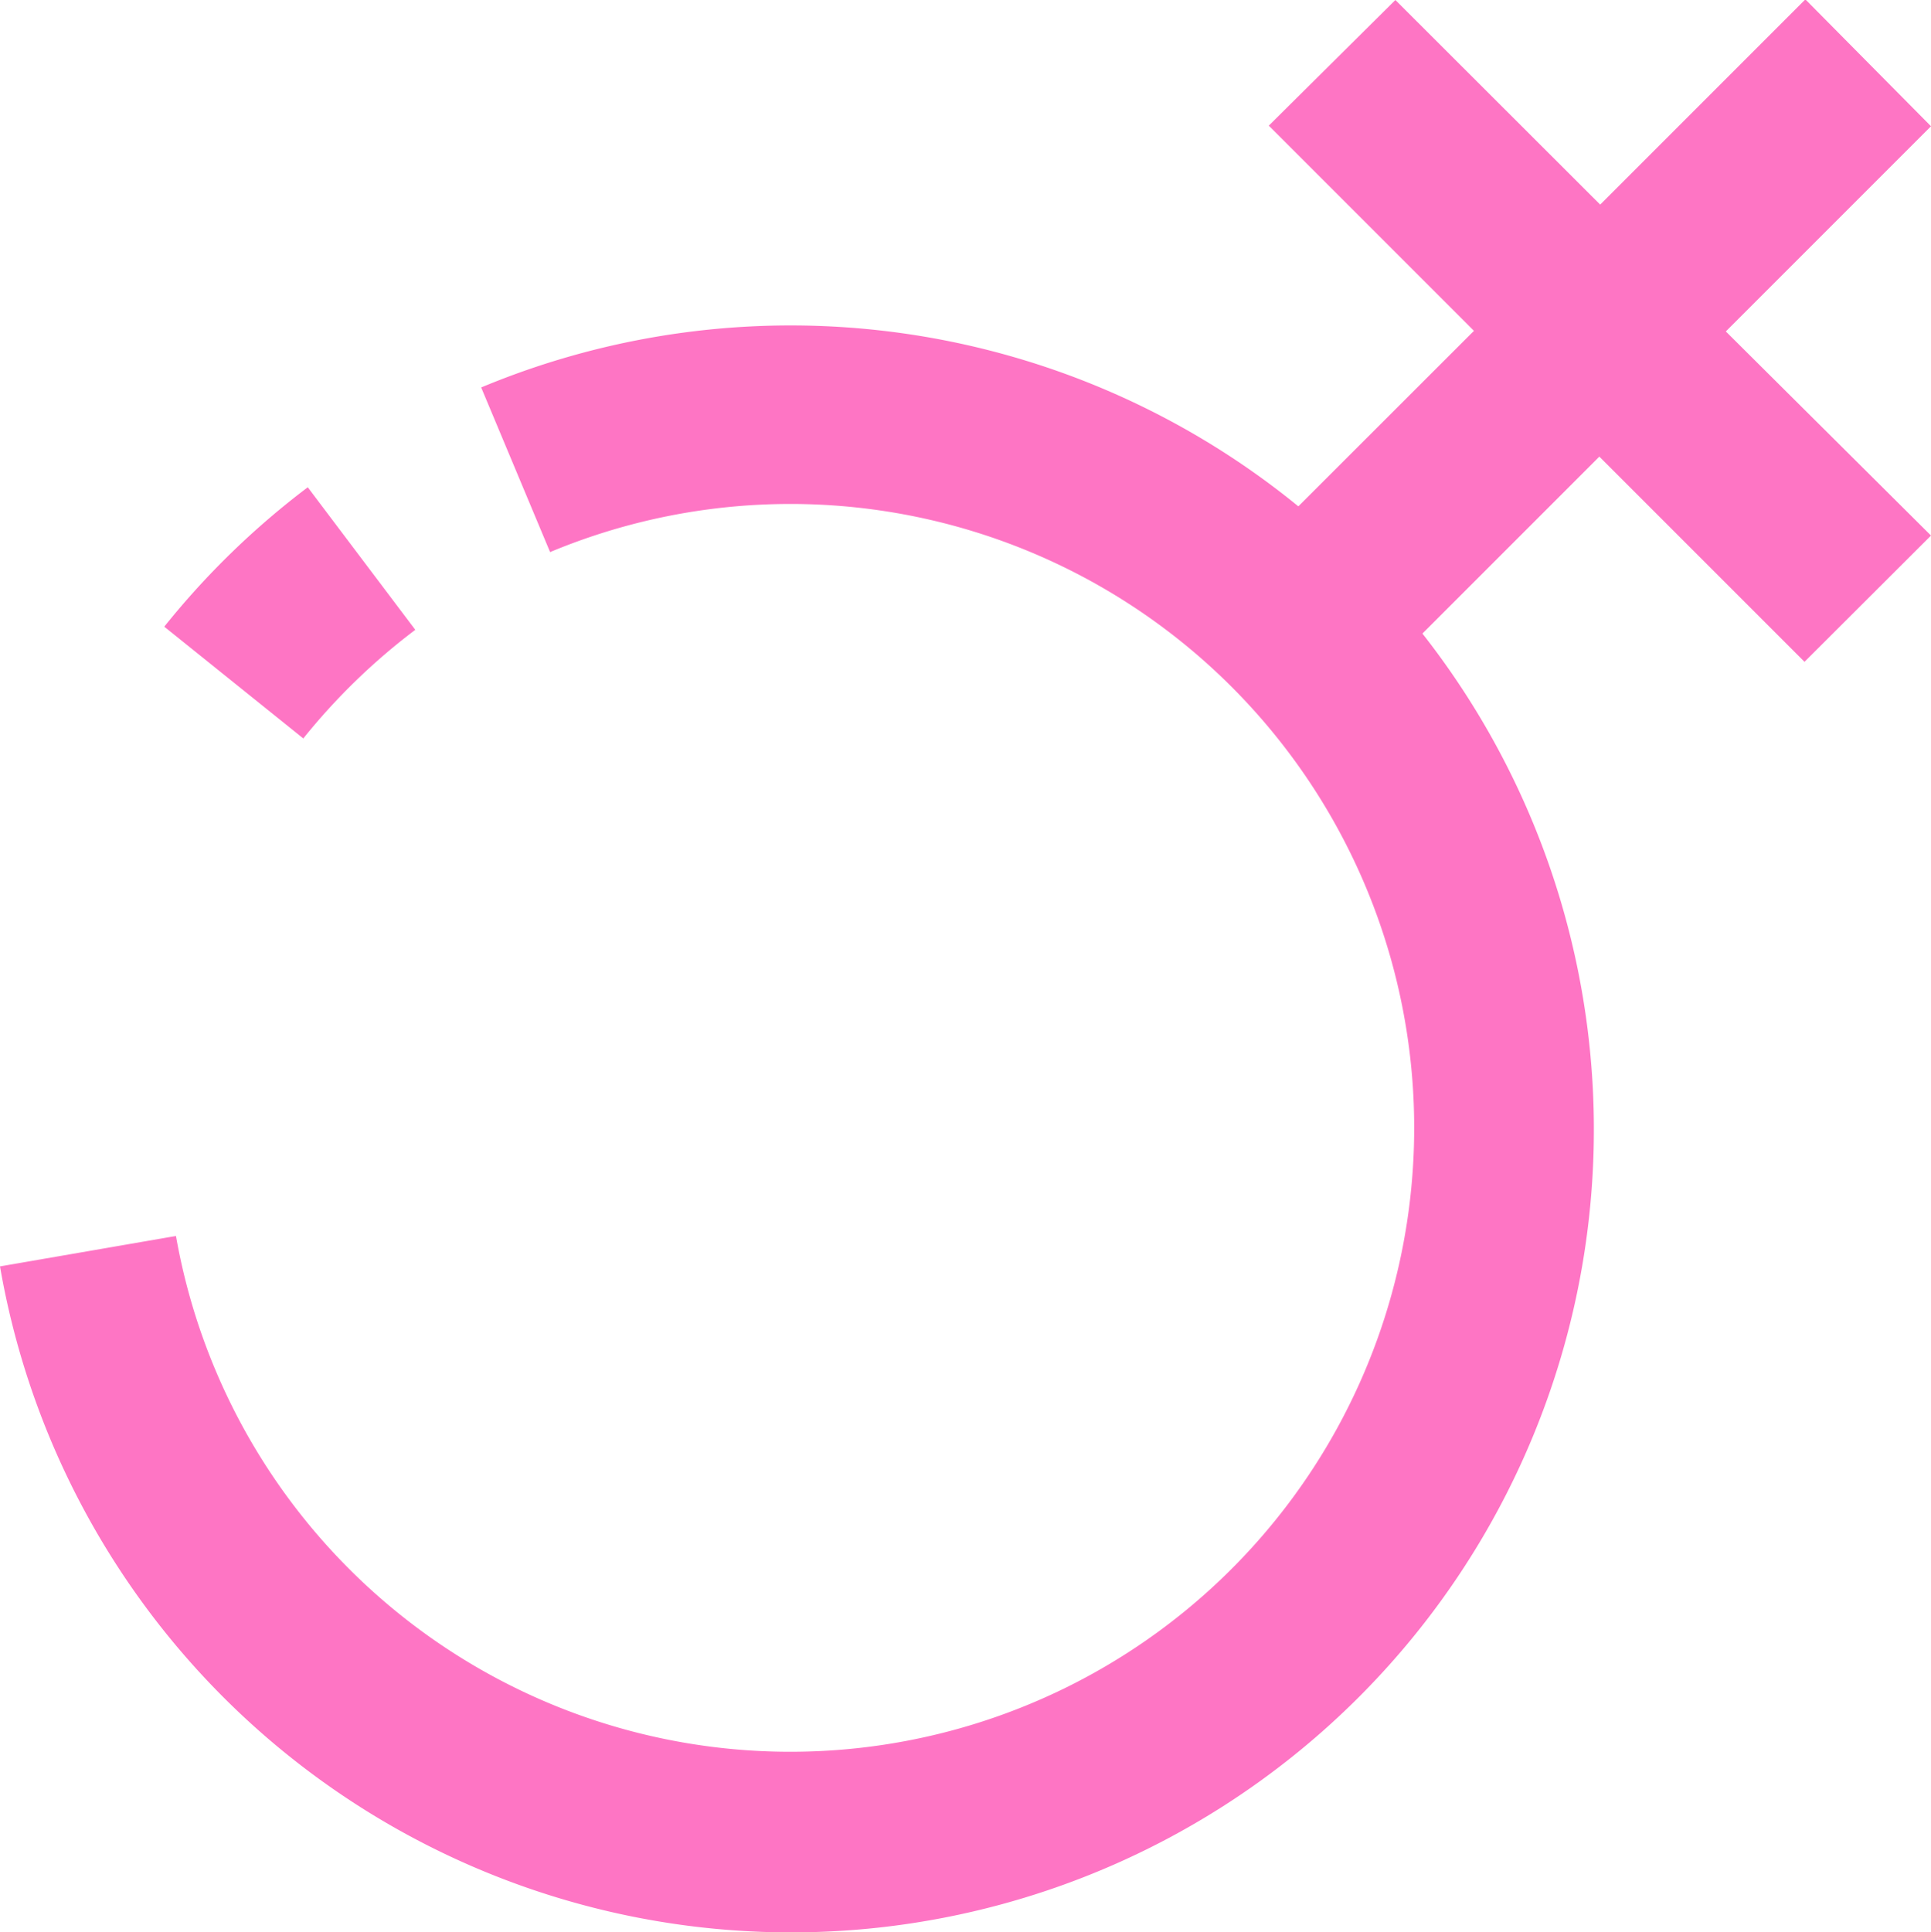 <svg xmlns="http://www.w3.org/2000/svg" width="16" height="16.009" viewBox="0 0 16 16.009">
  <path id="Combined_Shape1" data-name="Combined Shape1" d="M2.741,14.314l-1.7,1.7L0,14.963l1.7-1.7L0,11.572l1.048-1.046,1.7,1.7,1.466-1.466A6.652,6.652,0,1,1,16,5.517l-1.458.252a5.169,5.169,0,1,0-3.1,5.666l.571,1.364a6.654,6.654,0,0,1-6.771-.985L3.787,13.268l1.7,1.7L4.438,16.009Zm9.818-3.523a5.23,5.23,0,0,0,.928-.9l1.152.926a6.687,6.687,0,0,1-1.189,1.155Z" transform="translate(16 16.009) rotate(180)" fill="#fe75c4"/>
</svg>
